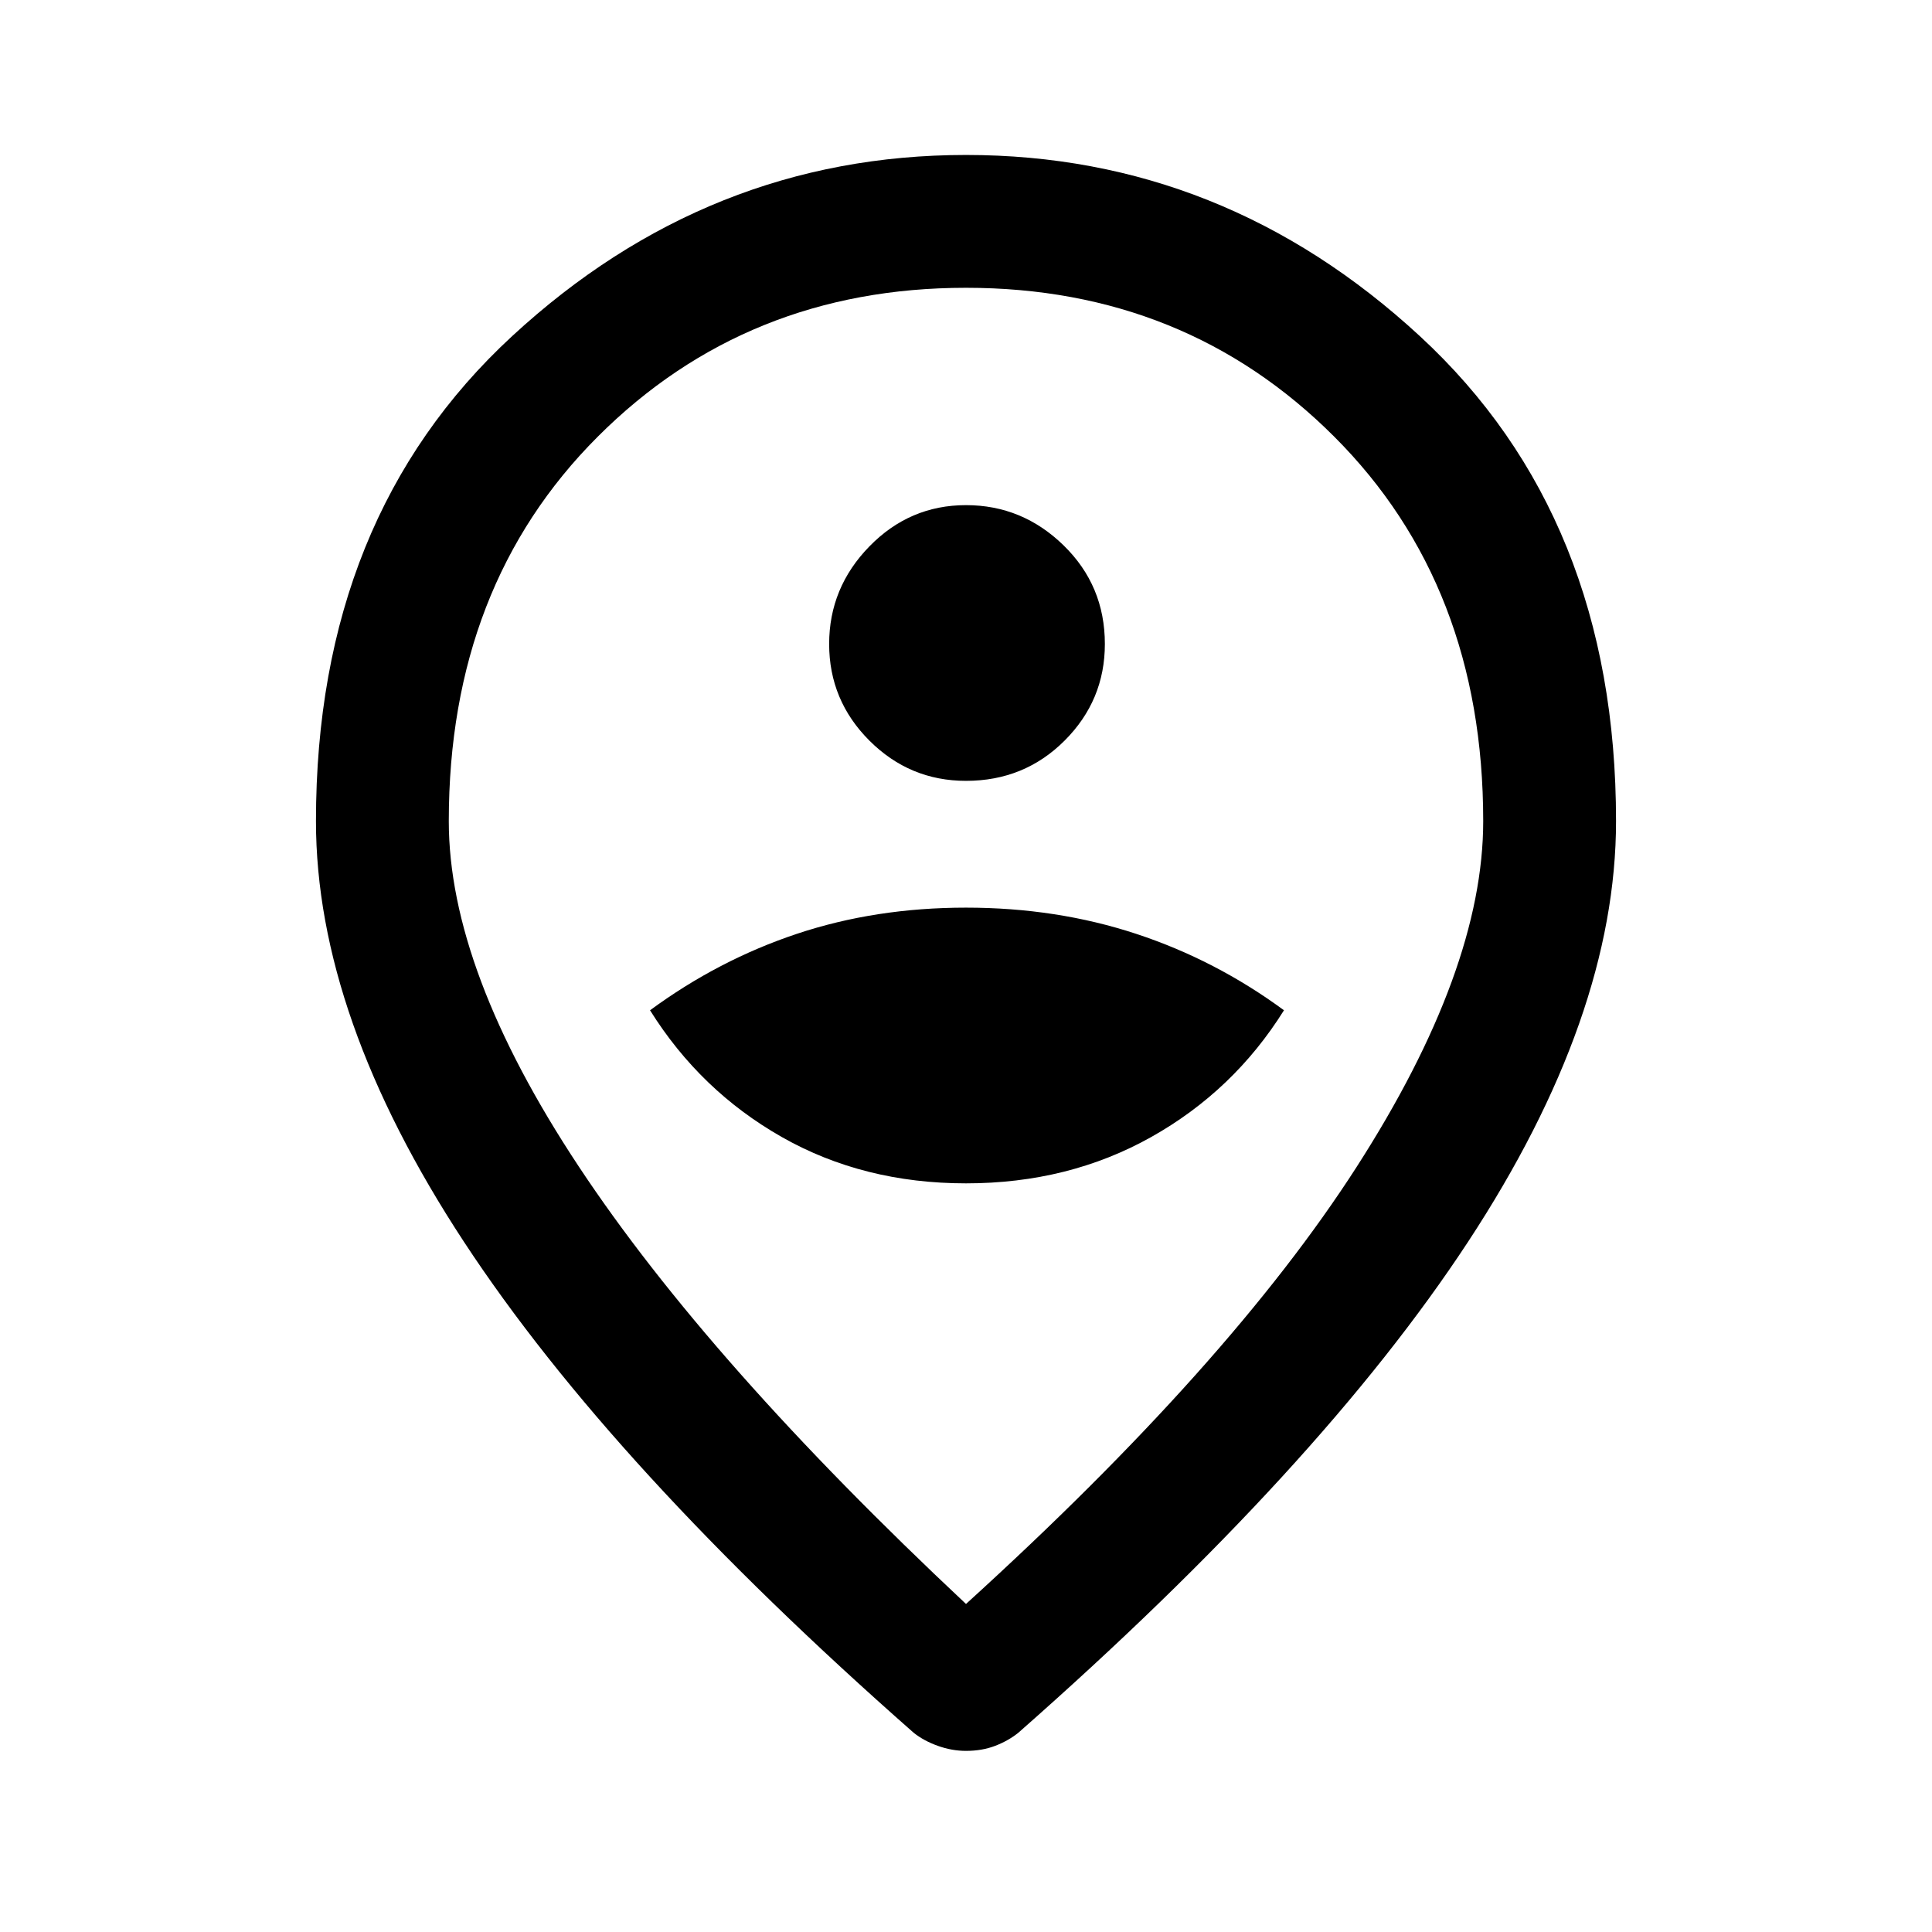 <svg xmlns="http://www.w3.org/2000/svg" height="48" width="48"><path d="M24 29.4q2.55 0 4.6-1.15t3.3-3.15q-1.7-1.25-3.675-1.9-1.975-.65-4.225-.65-2.25 0-4.2.65-1.95.65-3.65 1.9 1.25 2 3.275 3.15T24 29.4Zm0-10q1.45 0 2.45-1 1-1 1-2.4 0-1.45-1.025-2.45-1.025-1-2.425-1t-2.4 1.025q-1 1.025-1 2.425t1 2.4q1 1 2.4 1Zm0 20.45Q30.55 33.9 33.7 29q3.15-4.9 3.15-8.6 0-5.85-3.7-9.55-3.7-3.7-9.15-3.7t-9.15 3.7q-3.7 3.7-3.7 9.55 0 3.7 3.225 8.575Q17.6 33.85 24 39.85Zm0 3.65q-.35 0-.7-.125t-.6-.325q-7.5-6.6-11.175-12.2Q7.85 25.25 7.85 20.4q0-7.55 4.875-12.05Q17.6 3.85 24 3.85t11.275 4.5q4.875 4.5 4.875 12.05 0 4.85-3.675 10.45T25.3 43.05q-.25.2-.575.325-.325.125-.725.125Zm0-23.1Z"/></svg>